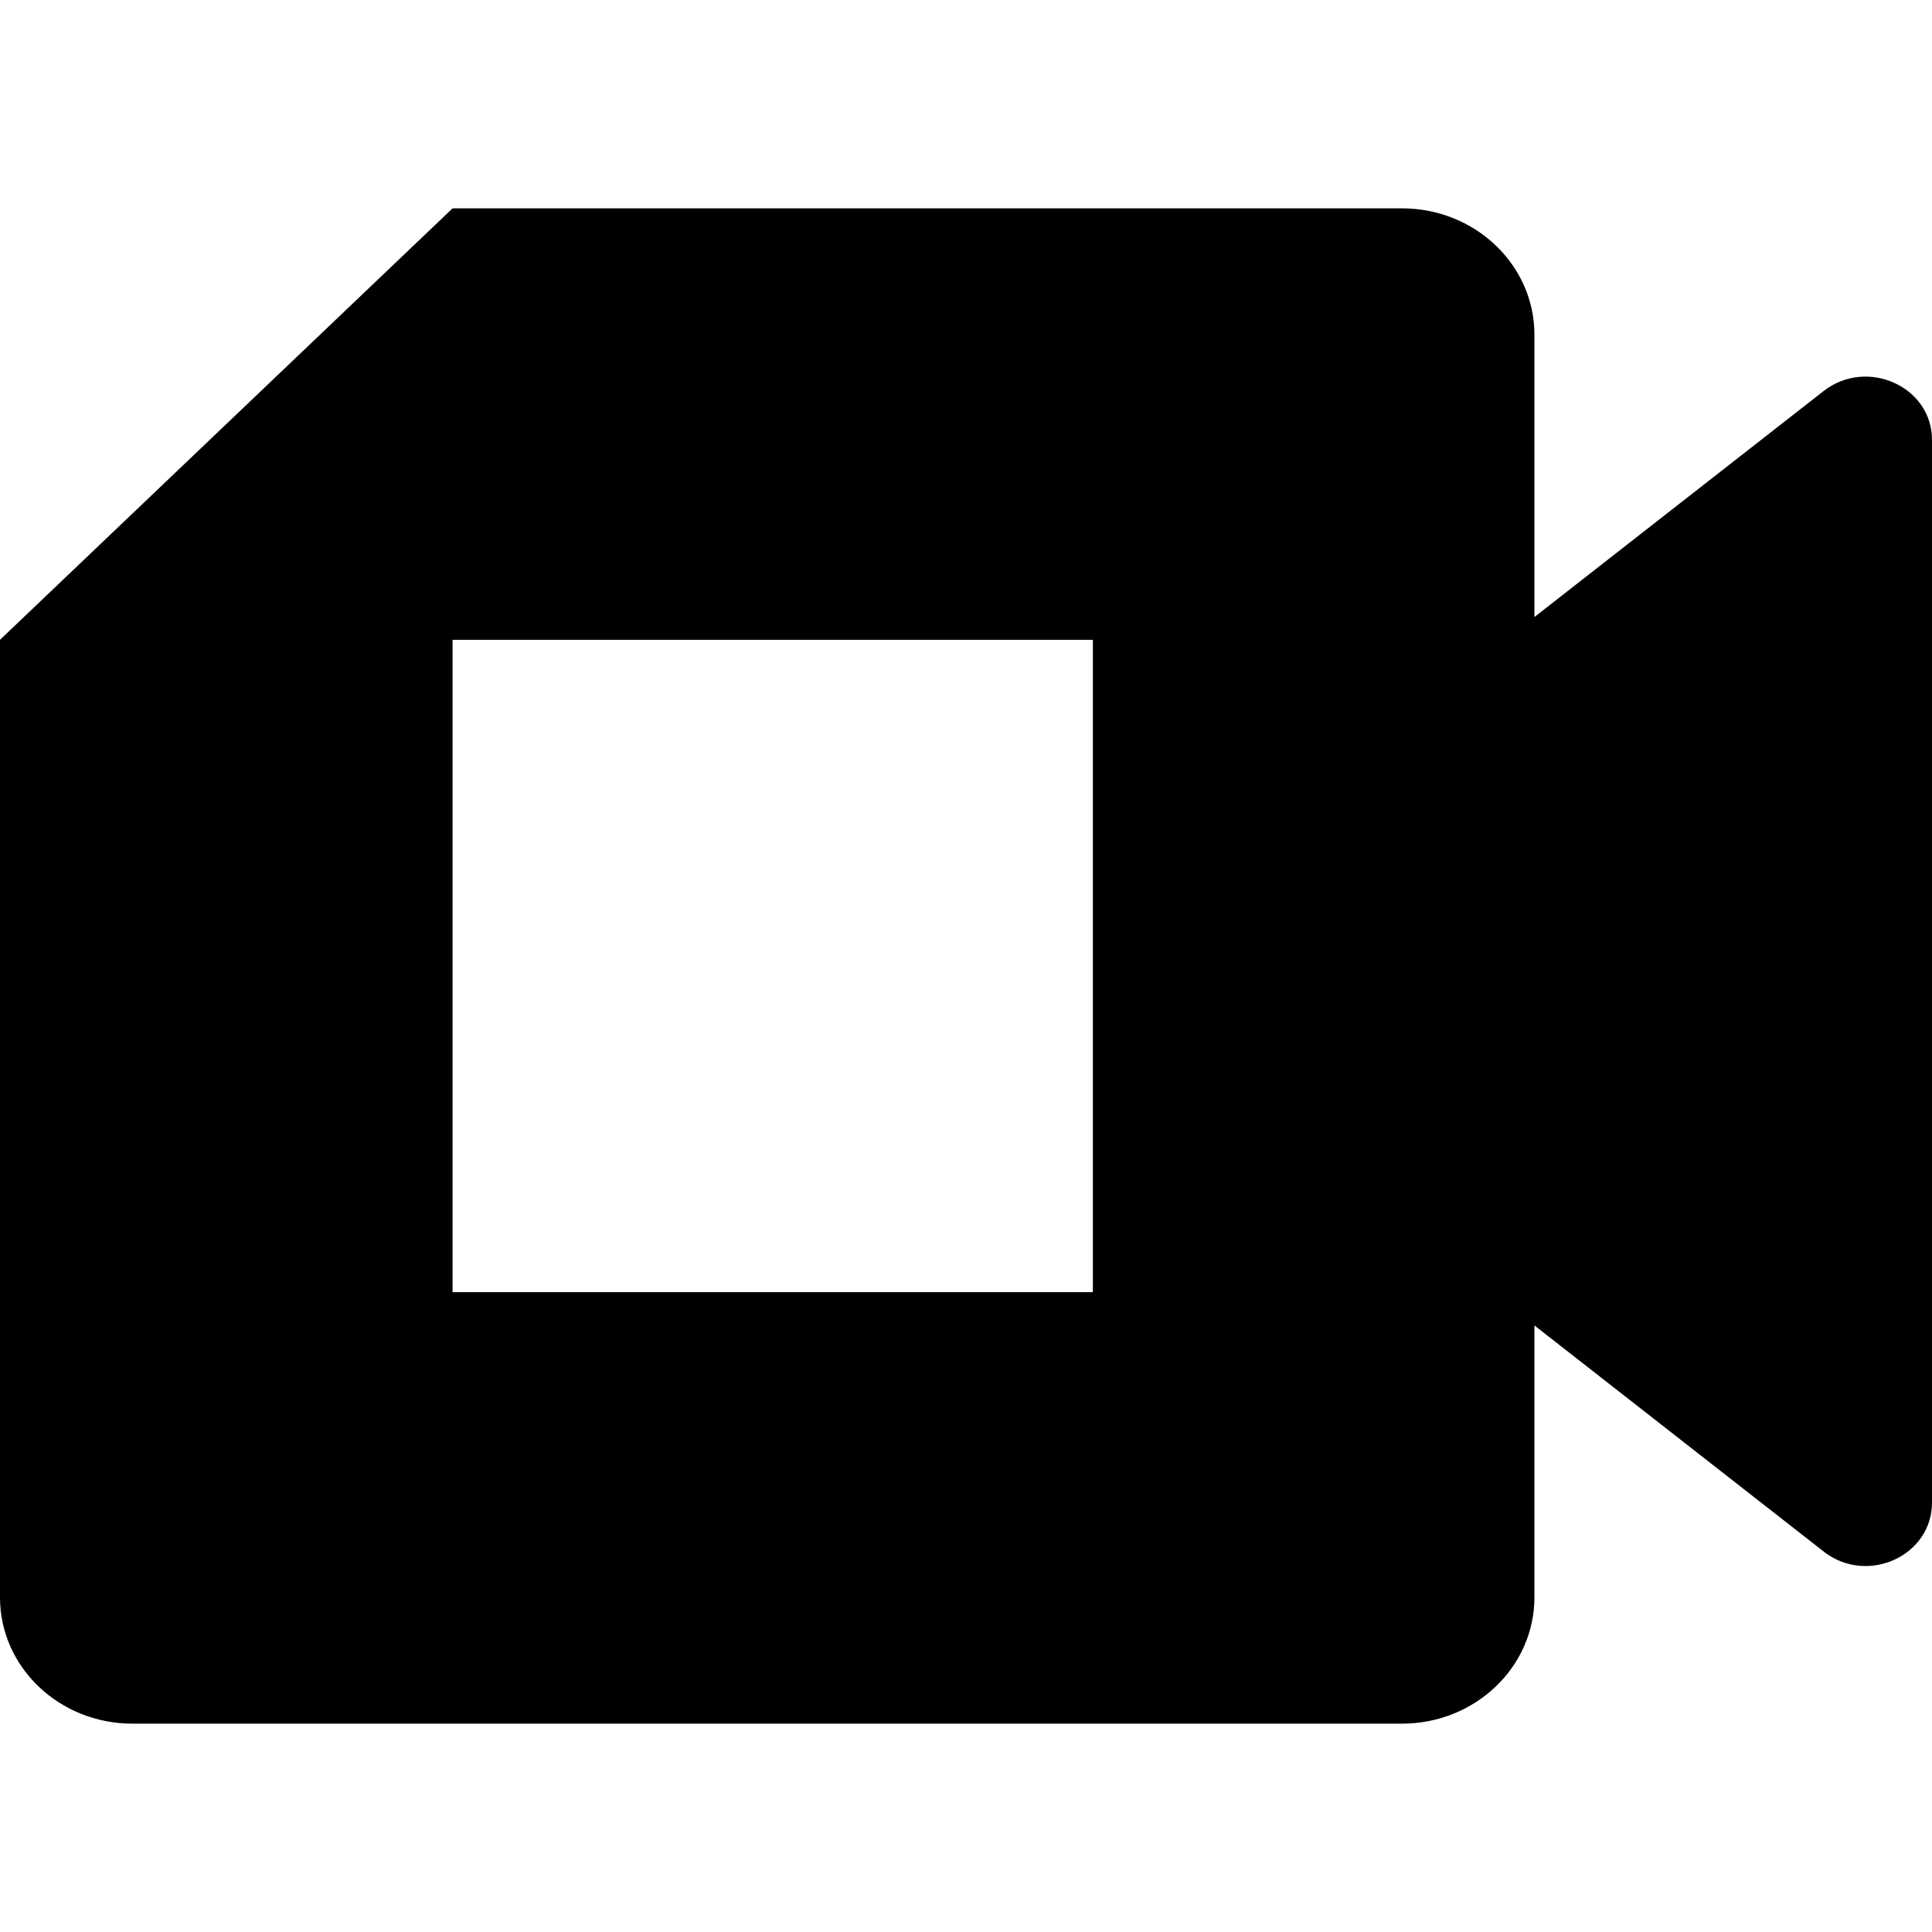 <svg width="24" height="24" viewBox="0 0 24 24" fill="none" xmlns="http://www.w3.org/2000/svg">
<g clip-path="url(#clip0_11_594)">
<path fill-rule="evenodd" clip-rule="evenodd" d="M5.622 2.588L0 7.948V19.843C0 20.71 0.736 21.412 1.646 21.412L17.415 21.412C18.324 21.412 19.061 20.71 19.061 19.843V16.465L22.67 19.286C23.21 19.689 24 19.322 24 18.667V5.464C24 4.801 23.192 4.438 22.653 4.858L19.061 7.665L19.061 4.157C19.061 3.29 18.324 2.588 17.415 2.588H5.622ZM5.622 7.948L5.622 16.052L13.576 16.052V12L13.576 7.948L5.622 7.948Z" fill="black"/>
</g>
<defs>
<clipPath id="clip0_11_594">
<rect width="24" height="24" fill="white"/>
</clipPath>
</defs>
</svg>
